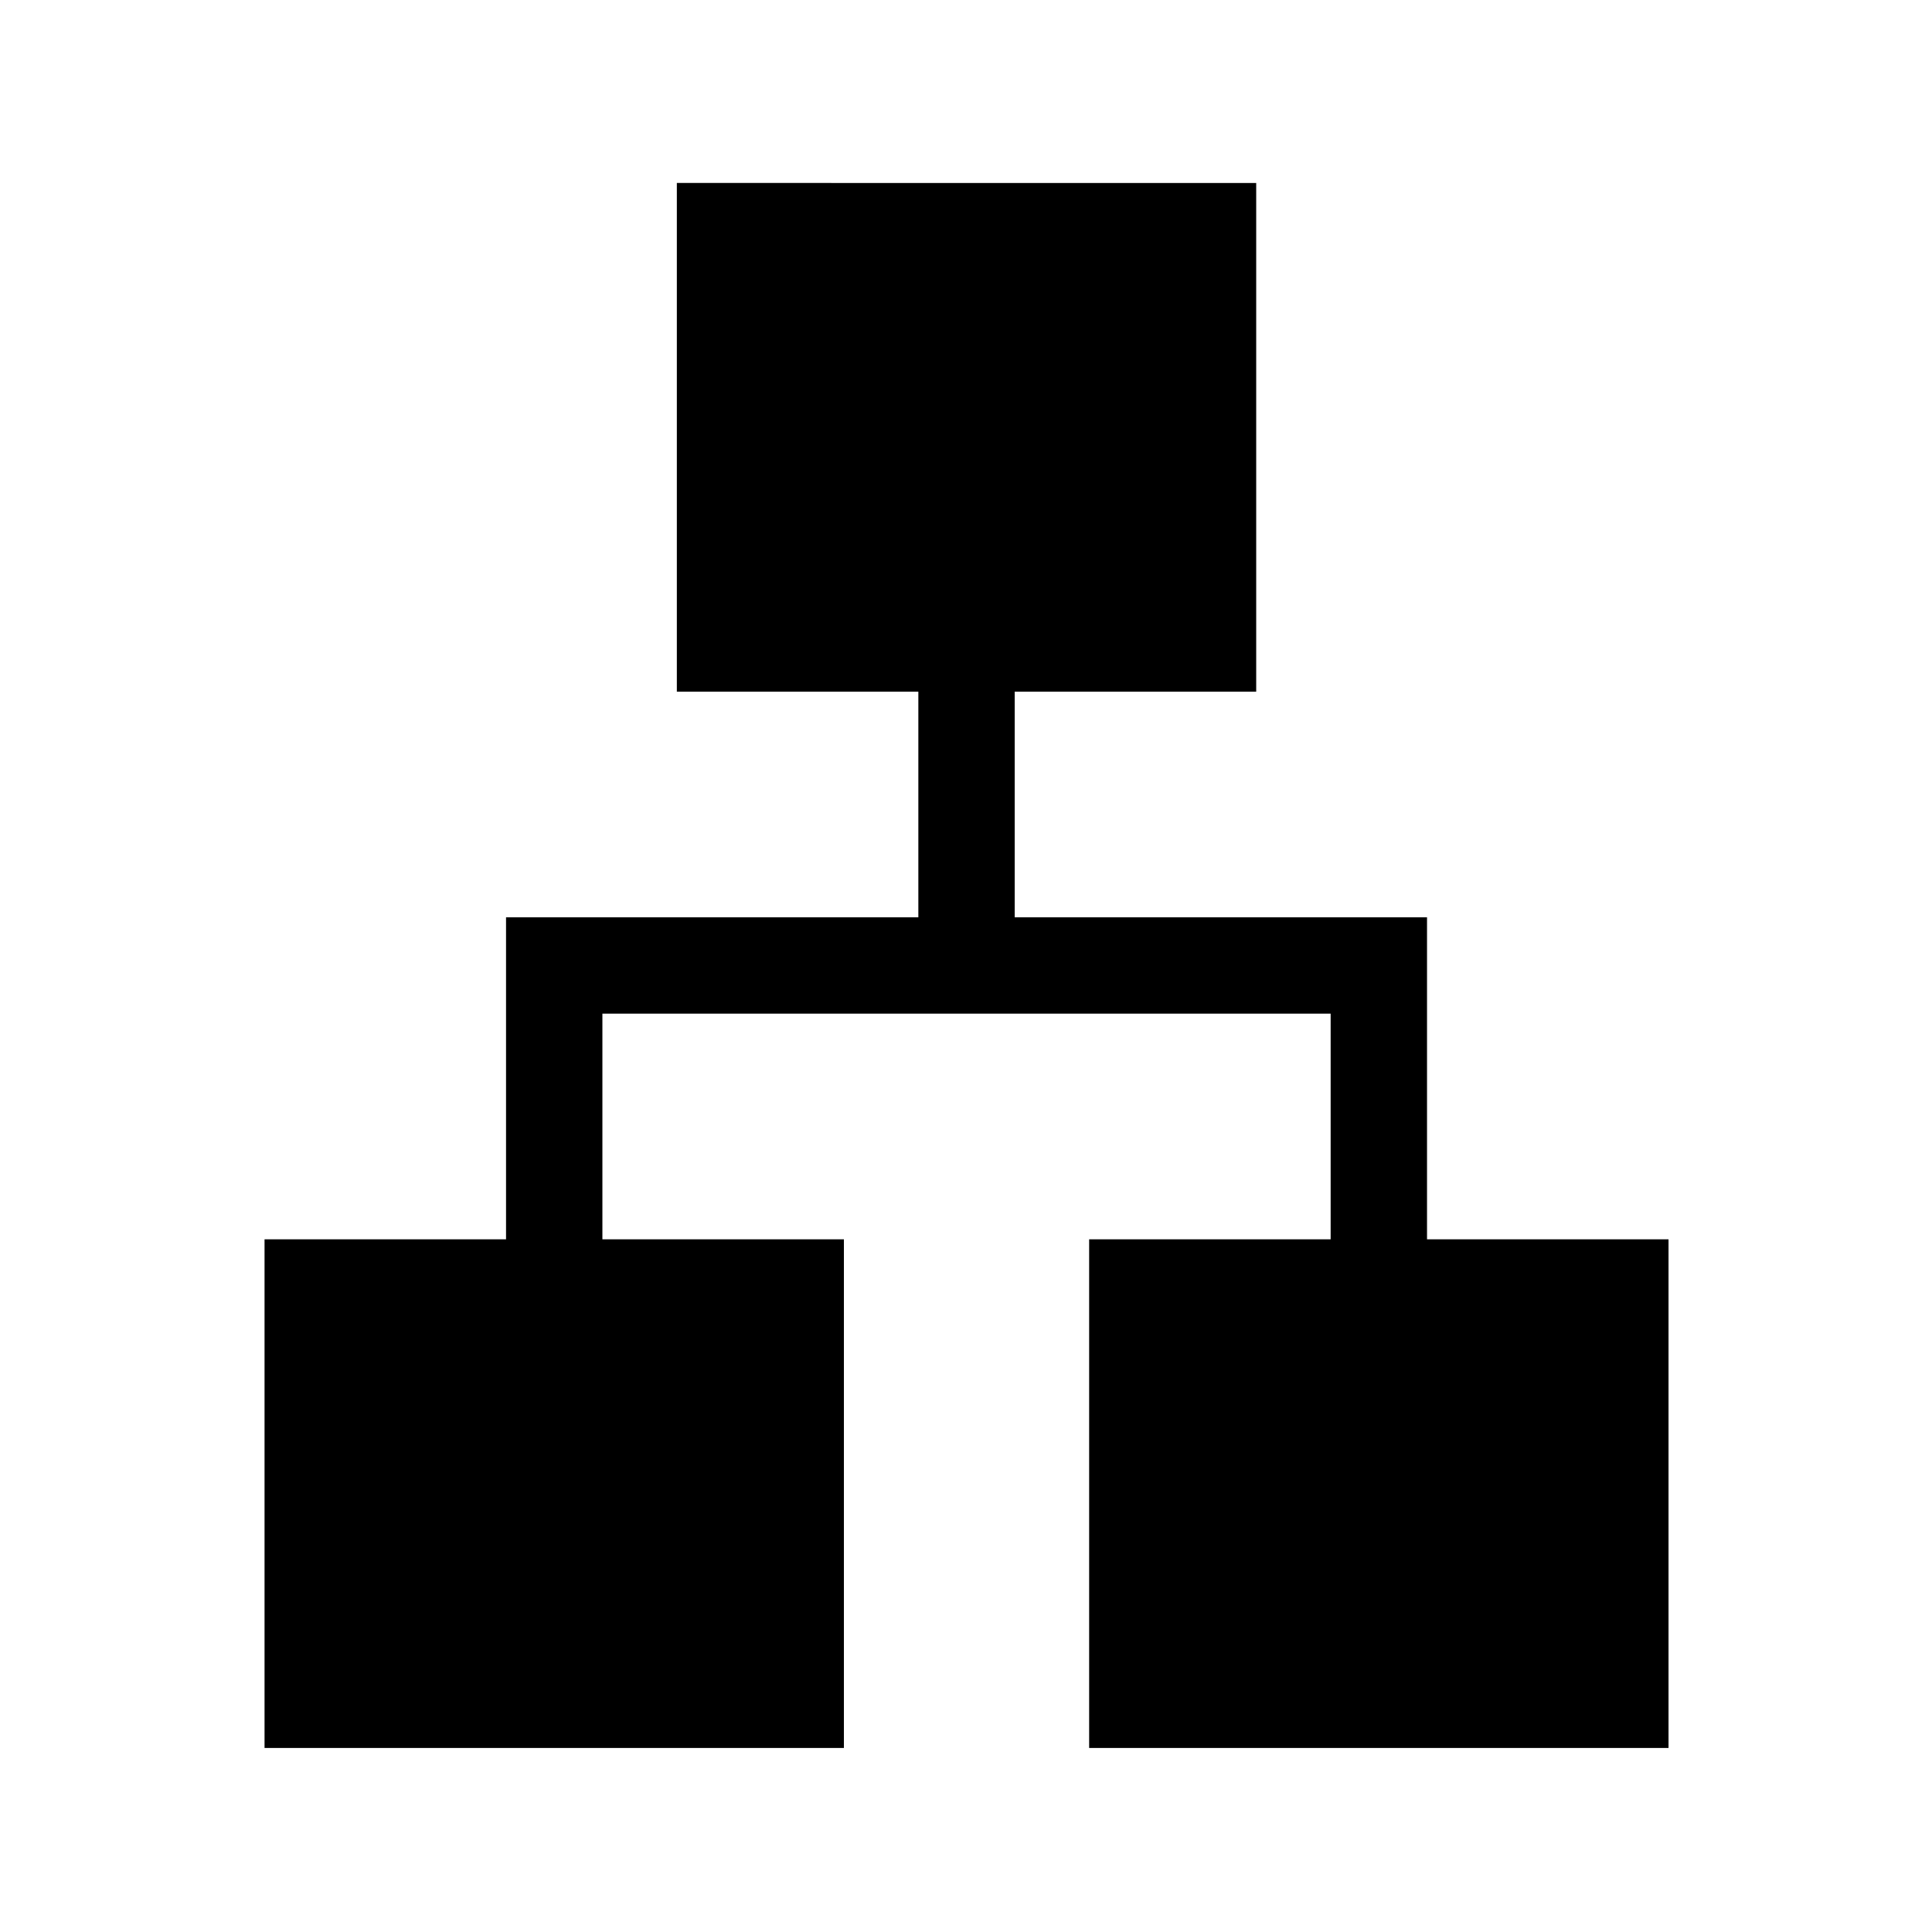 <svg xmlns="http://www.w3.org/2000/svg" height="40" viewBox="0 -960 960 960" width="40"><path d="M131.45-91.45V-344.2h120v-160h204.87v-112.12h-120v-252.76H624.2v252.76h-120v112.12h204.88v160h120v252.75H541.19V-344.2h120v-112.12H299.33v112.12h120v252.75H131.45Z"/></svg>